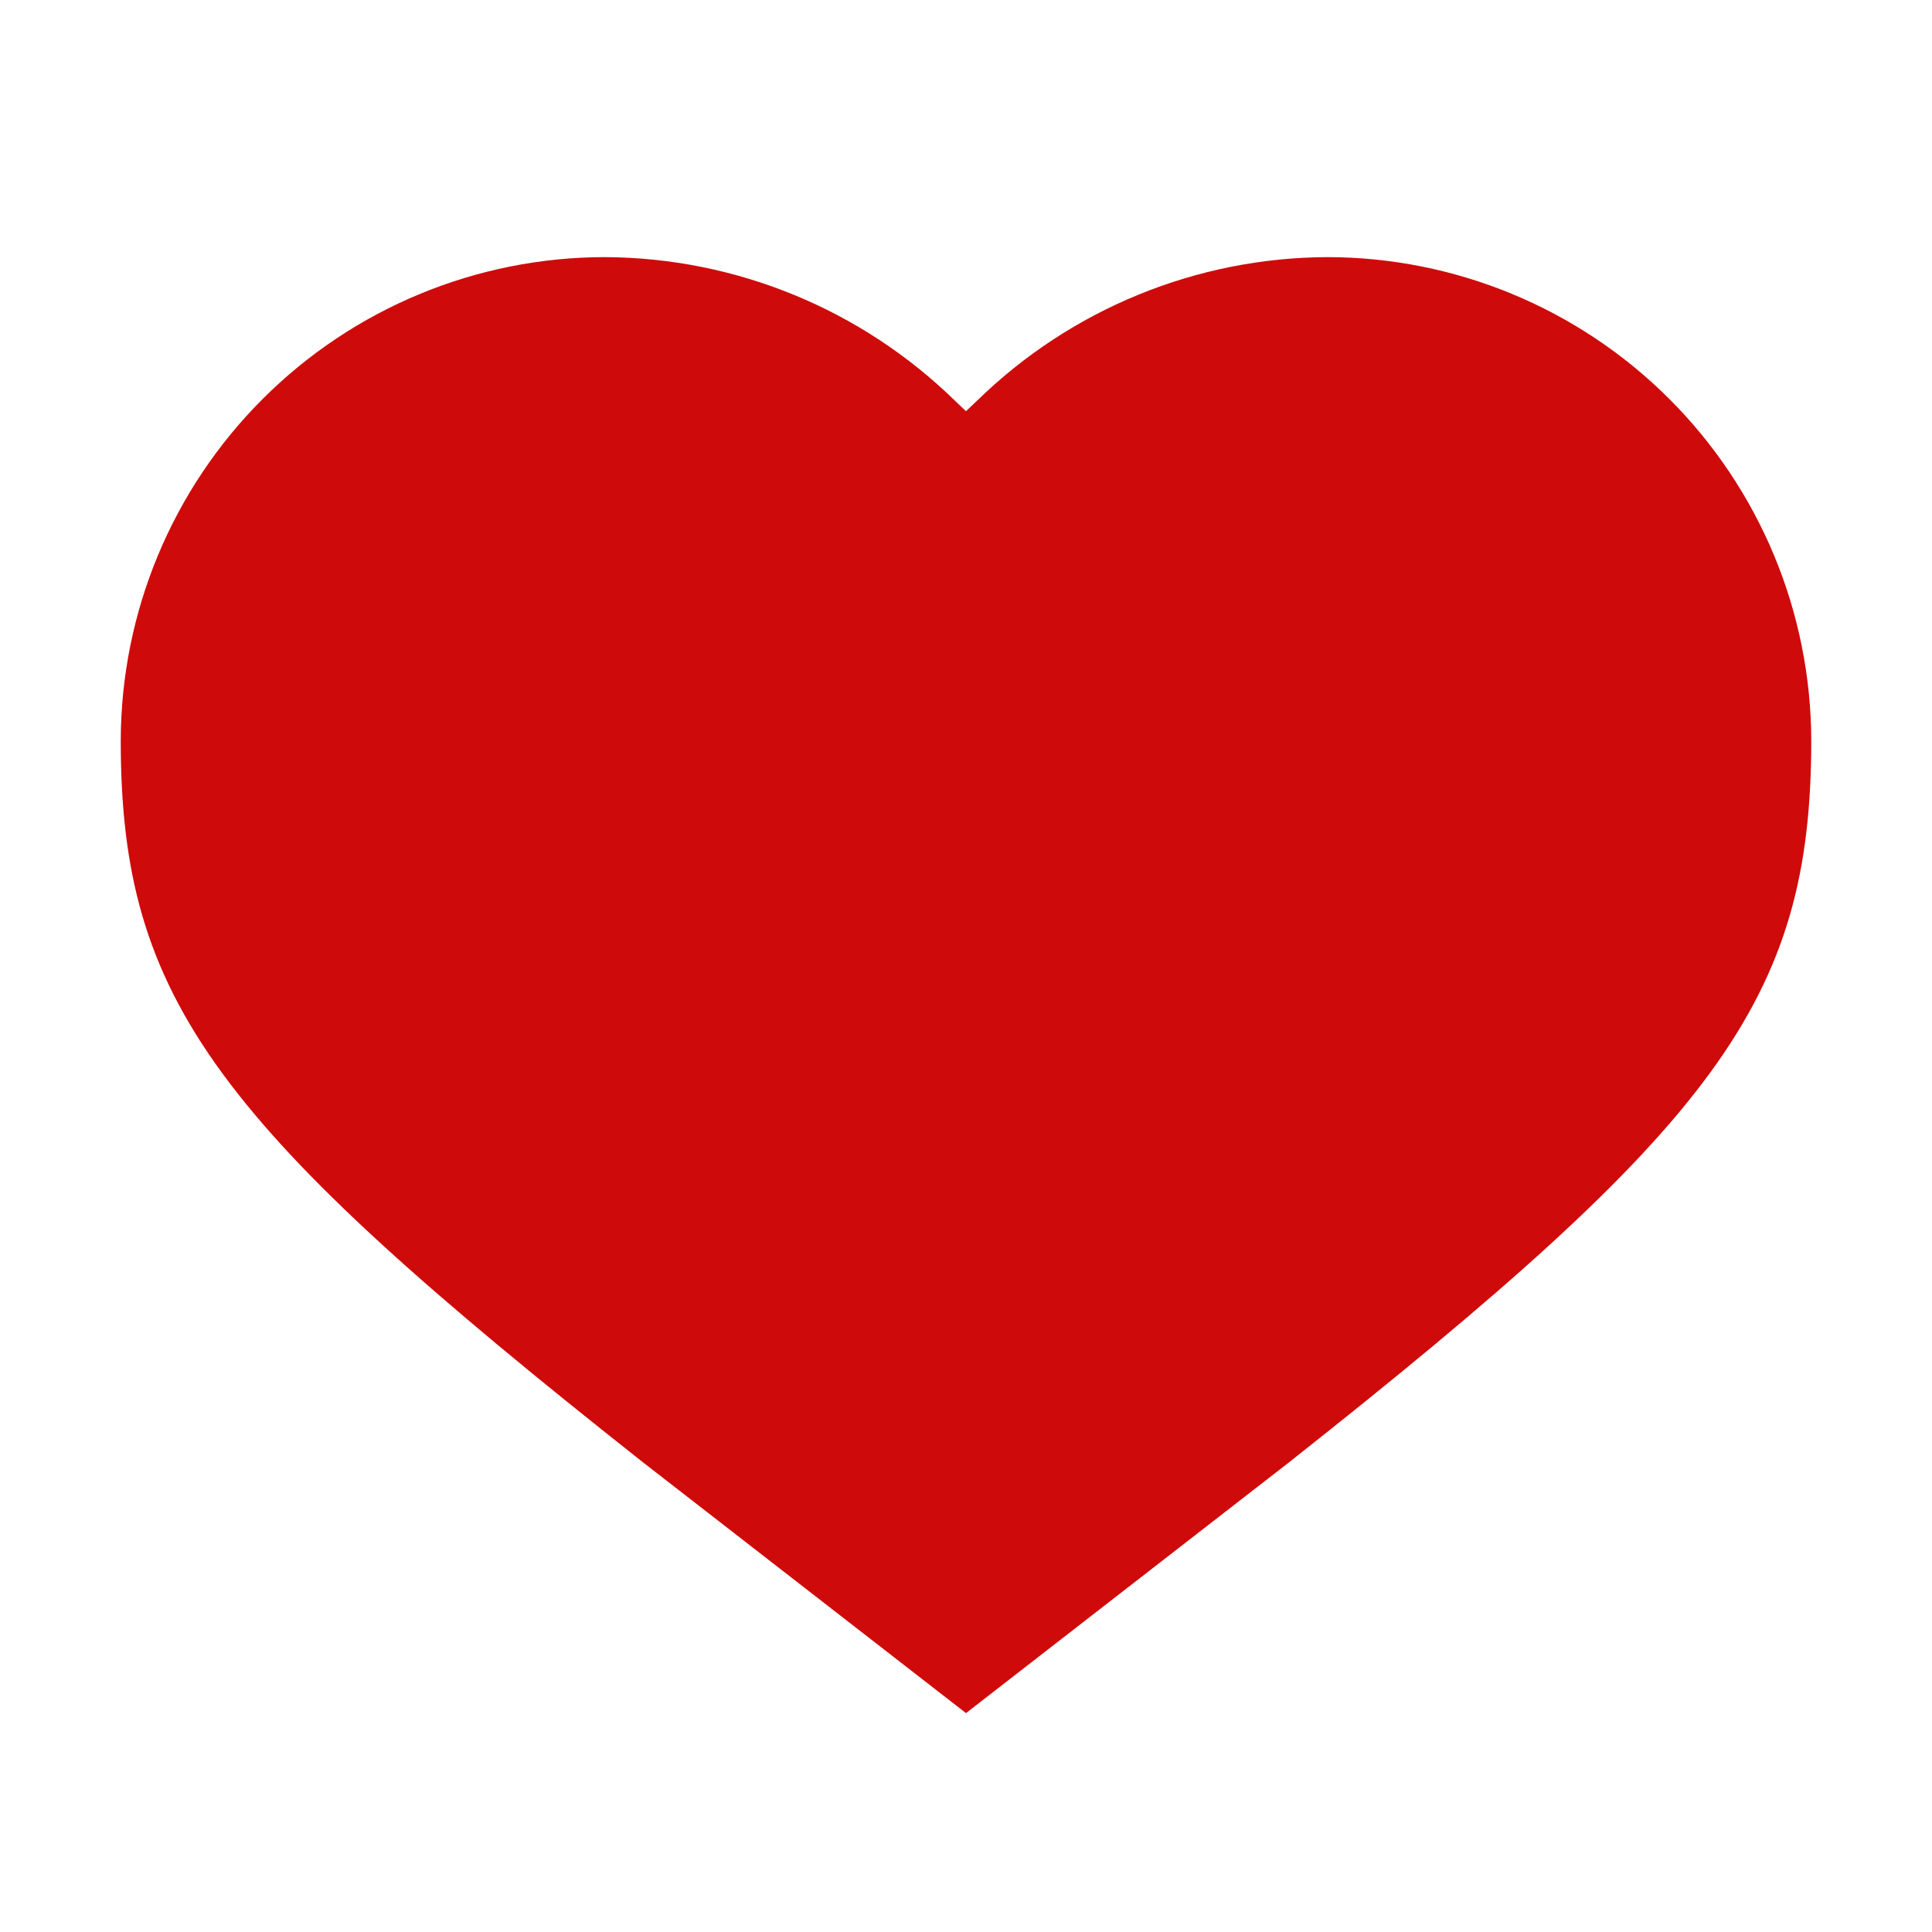 <svg width="24" height="24" viewBox="0 0 24 24" fill="none" xmlns="http://www.w3.org/2000/svg">
<path d="M11.864 4.979L12 5.108L12.136 4.979C13.299 3.842 14.858 3.202 16.483 3.194C18.077 3.194 19.606 3.827 20.734 4.953C21.862 6.079 22.497 7.606 22.5 9.2C22.5 12.434 21.314 13.978 16.011 18.167L12 21.281L7.989 18.167C2.687 13.978 1.5 12.434 1.5 9.2C1.503 7.606 2.138 6.079 3.266 4.953C4.394 3.827 5.923 3.194 7.517 3.194C9.142 3.202 10.701 3.842 11.864 4.979Z" fill="#CF0A0A"/>
</svg>
